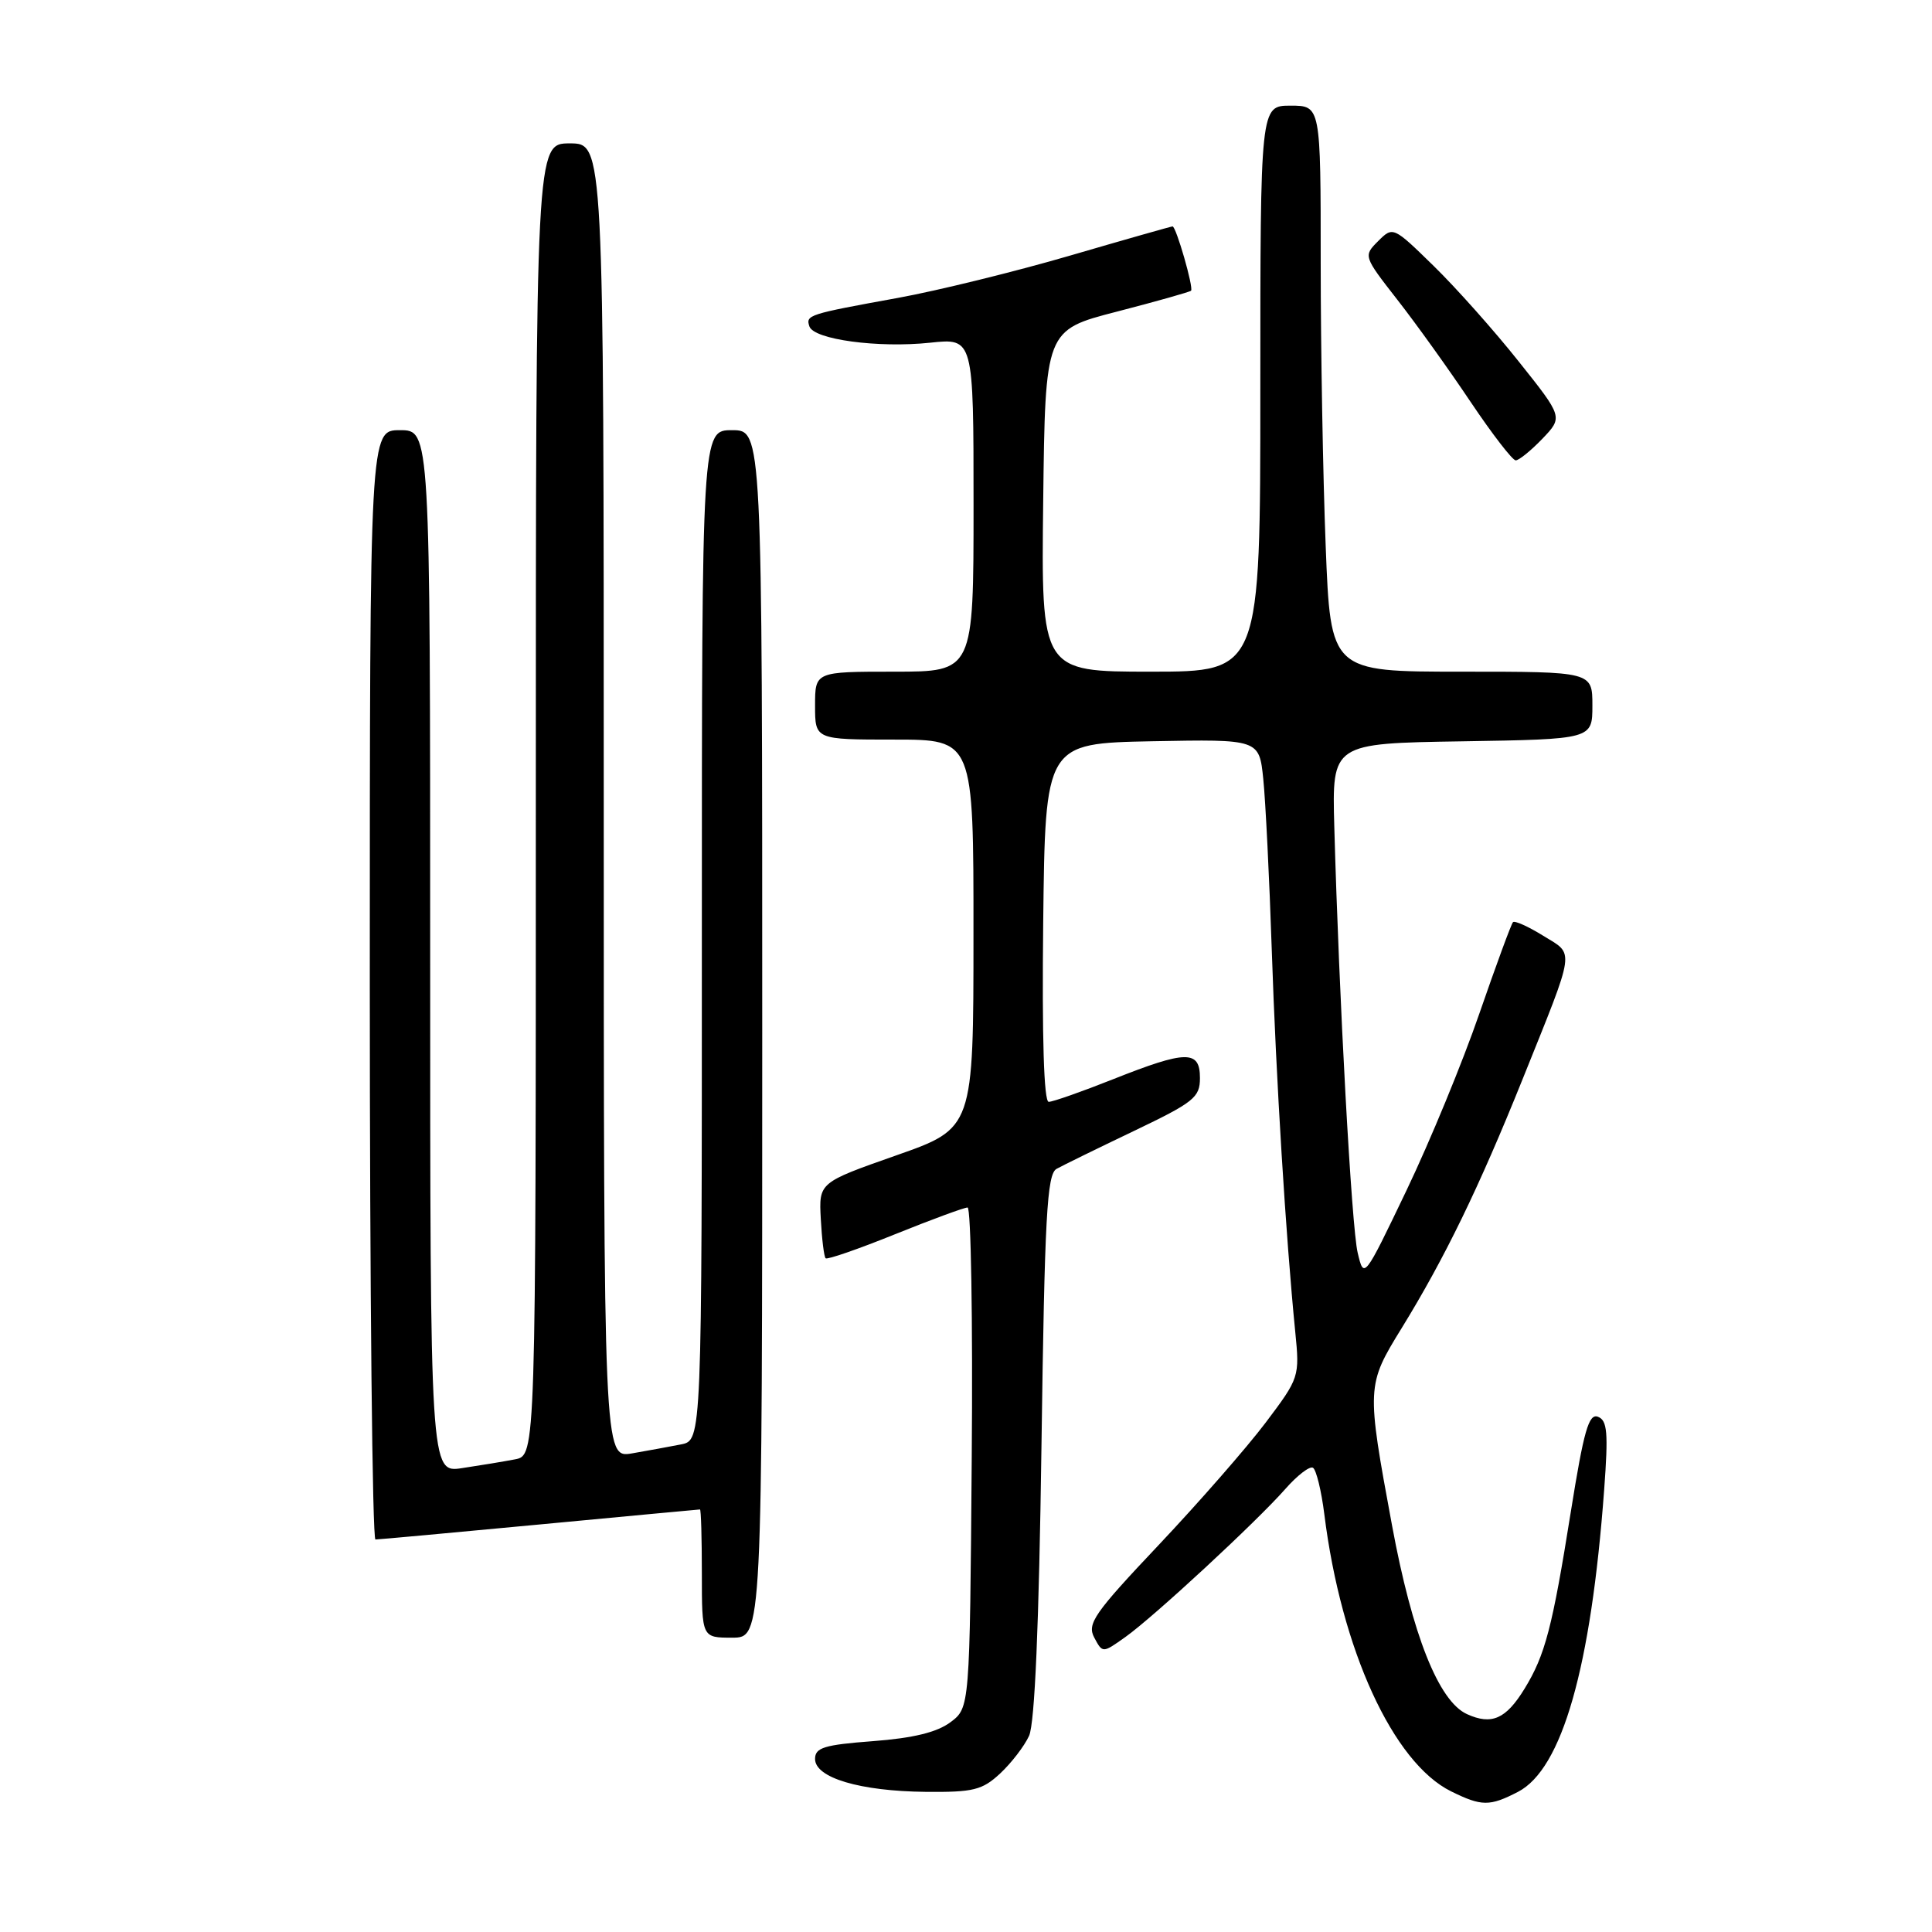 <?xml version="1.0" encoding="UTF-8" standalone="no"?>
<!DOCTYPE svg PUBLIC "-//W3C//DTD SVG 1.1//EN" "http://www.w3.org/Graphics/SVG/1.1/DTD/svg11.dtd" >
<svg xmlns="http://www.w3.org/2000/svg" xmlns:xlink="http://www.w3.org/1999/xlink" version="1.1" viewBox="0 0 256 256">
 <g >
 <path fill="currentColor"
d=" M 201.14 237.43 C 206.99 234.40 210.82 220.98 212.56 197.40 C 213.12 189.82 212.98 188.21 211.74 187.73 C 210.52 187.26 209.86 189.57 208.14 200.33 C 205.69 215.69 204.74 219.32 202.00 223.78 C 199.55 227.78 197.65 228.62 194.38 227.13 C 190.62 225.42 187.13 216.61 184.45 202.12 C 181.05 183.76 181.07 183.54 185.73 175.98 C 191.42 166.73 195.96 157.40 201.75 143.00 C 208.85 125.33 208.67 126.58 204.48 123.99 C 202.51 122.77 200.71 121.96 200.48 122.19 C 200.25 122.42 198.25 127.86 196.03 134.28 C 193.82 140.71 189.47 151.26 186.37 157.73 C 180.73 169.50 180.73 169.50 179.90 166.00 C 179.09 162.63 177.43 132.30 176.80 109.50 C 176.50 98.50 176.50 98.50 193.75 98.23 C 211.00 97.95 211.00 97.95 211.00 93.48 C 211.00 89.00 211.00 89.00 193.66 89.00 C 176.31 89.00 176.31 89.00 175.66 72.34 C 175.30 63.18 175.00 46.30 175.00 34.84 C 175.00 14.00 175.00 14.00 171.00 14.00 C 167.00 14.00 167.00 14.00 167.00 51.50 C 167.00 89.00 167.00 89.00 152.48 89.00 C 137.96 89.00 137.96 89.00 138.23 66.37 C 138.50 43.74 138.50 43.74 148.00 41.29 C 153.22 39.94 157.64 38.69 157.82 38.52 C 158.19 38.15 155.84 30.00 155.37 30.00 C 155.20 30.00 149.08 31.74 141.78 33.87 C 134.48 36.00 124.22 38.52 119.00 39.47 C 107.05 41.64 106.75 41.74 107.25 43.25 C 107.83 44.99 116.37 46.14 123.25 45.41 C 129.00 44.80 129.00 44.80 129.00 66.90 C 129.00 89.00 129.00 89.00 118.50 89.00 C 108.00 89.00 108.00 89.00 108.00 93.50 C 108.00 98.00 108.00 98.00 118.50 98.00 C 129.00 98.00 129.00 98.00 128.99 123.75 C 128.99 149.50 128.99 149.50 118.74 153.10 C 108.50 156.70 108.50 156.70 108.76 161.53 C 108.90 164.18 109.19 166.52 109.40 166.73 C 109.60 166.94 113.73 165.51 118.58 163.55 C 123.42 161.60 127.76 160.00 128.21 160.00 C 128.66 160.00 128.91 174.91 128.76 193.14 C 128.50 226.29 128.50 226.29 125.93 228.21 C 124.15 229.54 120.99 230.31 115.68 230.71 C 109.20 231.20 108.00 231.57 108.00 233.07 C 108.00 235.57 113.96 237.34 122.66 237.43 C 128.97 237.49 130.15 237.20 132.52 235.00 C 134.00 233.62 135.73 231.38 136.36 230.00 C 137.11 228.34 137.67 215.40 138.00 191.61 C 138.42 161.10 138.73 155.59 140.00 154.88 C 140.82 154.42 145.44 152.16 150.25 149.86 C 158.21 146.05 159.00 145.42 159.00 142.84 C 159.00 139.12 157.20 139.15 147.50 143.00 C 143.35 144.65 139.50 146.00 138.96 146.00 C 138.32 146.00 138.06 137.47 138.23 122.25 C 138.50 98.50 138.50 98.50 152.67 98.22 C 166.85 97.95 166.85 97.95 167.39 103.22 C 167.69 106.13 168.20 116.38 168.52 126.00 C 169.08 142.85 170.38 163.95 171.63 176.50 C 172.22 182.43 172.17 182.58 167.71 188.50 C 165.22 191.80 158.84 199.10 153.54 204.71 C 144.96 213.79 144.01 215.16 145.00 217.00 C 146.10 219.06 146.10 219.06 149.11 216.92 C 152.92 214.21 166.49 201.64 170.31 197.30 C 171.90 195.49 173.55 194.22 173.98 194.49 C 174.41 194.76 175.09 197.53 175.48 200.65 C 177.72 218.58 184.58 233.57 192.29 237.37 C 196.33 239.36 197.38 239.37 201.14 237.43 Z  M 101.00 137.00 C 101.00 57.00 101.00 57.00 97.00 57.00 C 93.00 57.00 93.00 57.00 93.00 123.92 C 93.00 190.84 93.00 190.84 90.25 191.39 C 88.74 191.69 85.81 192.22 83.75 192.58 C 80.00 193.22 80.00 193.22 80.00 106.11 C 80.00 19.00 80.00 19.00 75.50 19.00 C 71.00 19.00 71.00 19.00 71.00 105.92 C 71.00 192.84 71.00 192.84 68.25 193.37 C 66.74 193.66 63.59 194.18 61.25 194.53 C 57.00 195.18 57.00 195.18 57.00 126.09 C 57.00 57.00 57.00 57.00 53.00 57.00 C 49.00 57.00 49.00 57.00 49.00 130.50 C 49.00 170.93 49.34 204.00 49.75 203.99 C 50.16 203.99 59.95 203.09 71.50 202.00 C 83.05 200.91 92.61 200.01 92.75 200.01 C 92.89 200.00 93.00 203.82 93.00 208.50 C 93.00 217.00 93.00 217.00 97.00 217.00 C 101.00 217.00 101.00 217.00 101.00 137.00 Z  M 204.37 58.14 C 207.11 55.27 207.11 55.27 201.23 47.89 C 198.00 43.82 192.93 38.13 189.97 35.24 C 184.61 30.00 184.57 29.99 182.61 31.95 C 180.65 33.91 180.66 33.95 185.15 39.71 C 187.64 42.89 192.01 48.99 194.86 53.25 C 197.72 57.51 200.41 61.00 200.84 61.00 C 201.27 61.00 202.86 59.71 204.37 58.14 Z "/>
</g>
</svg>